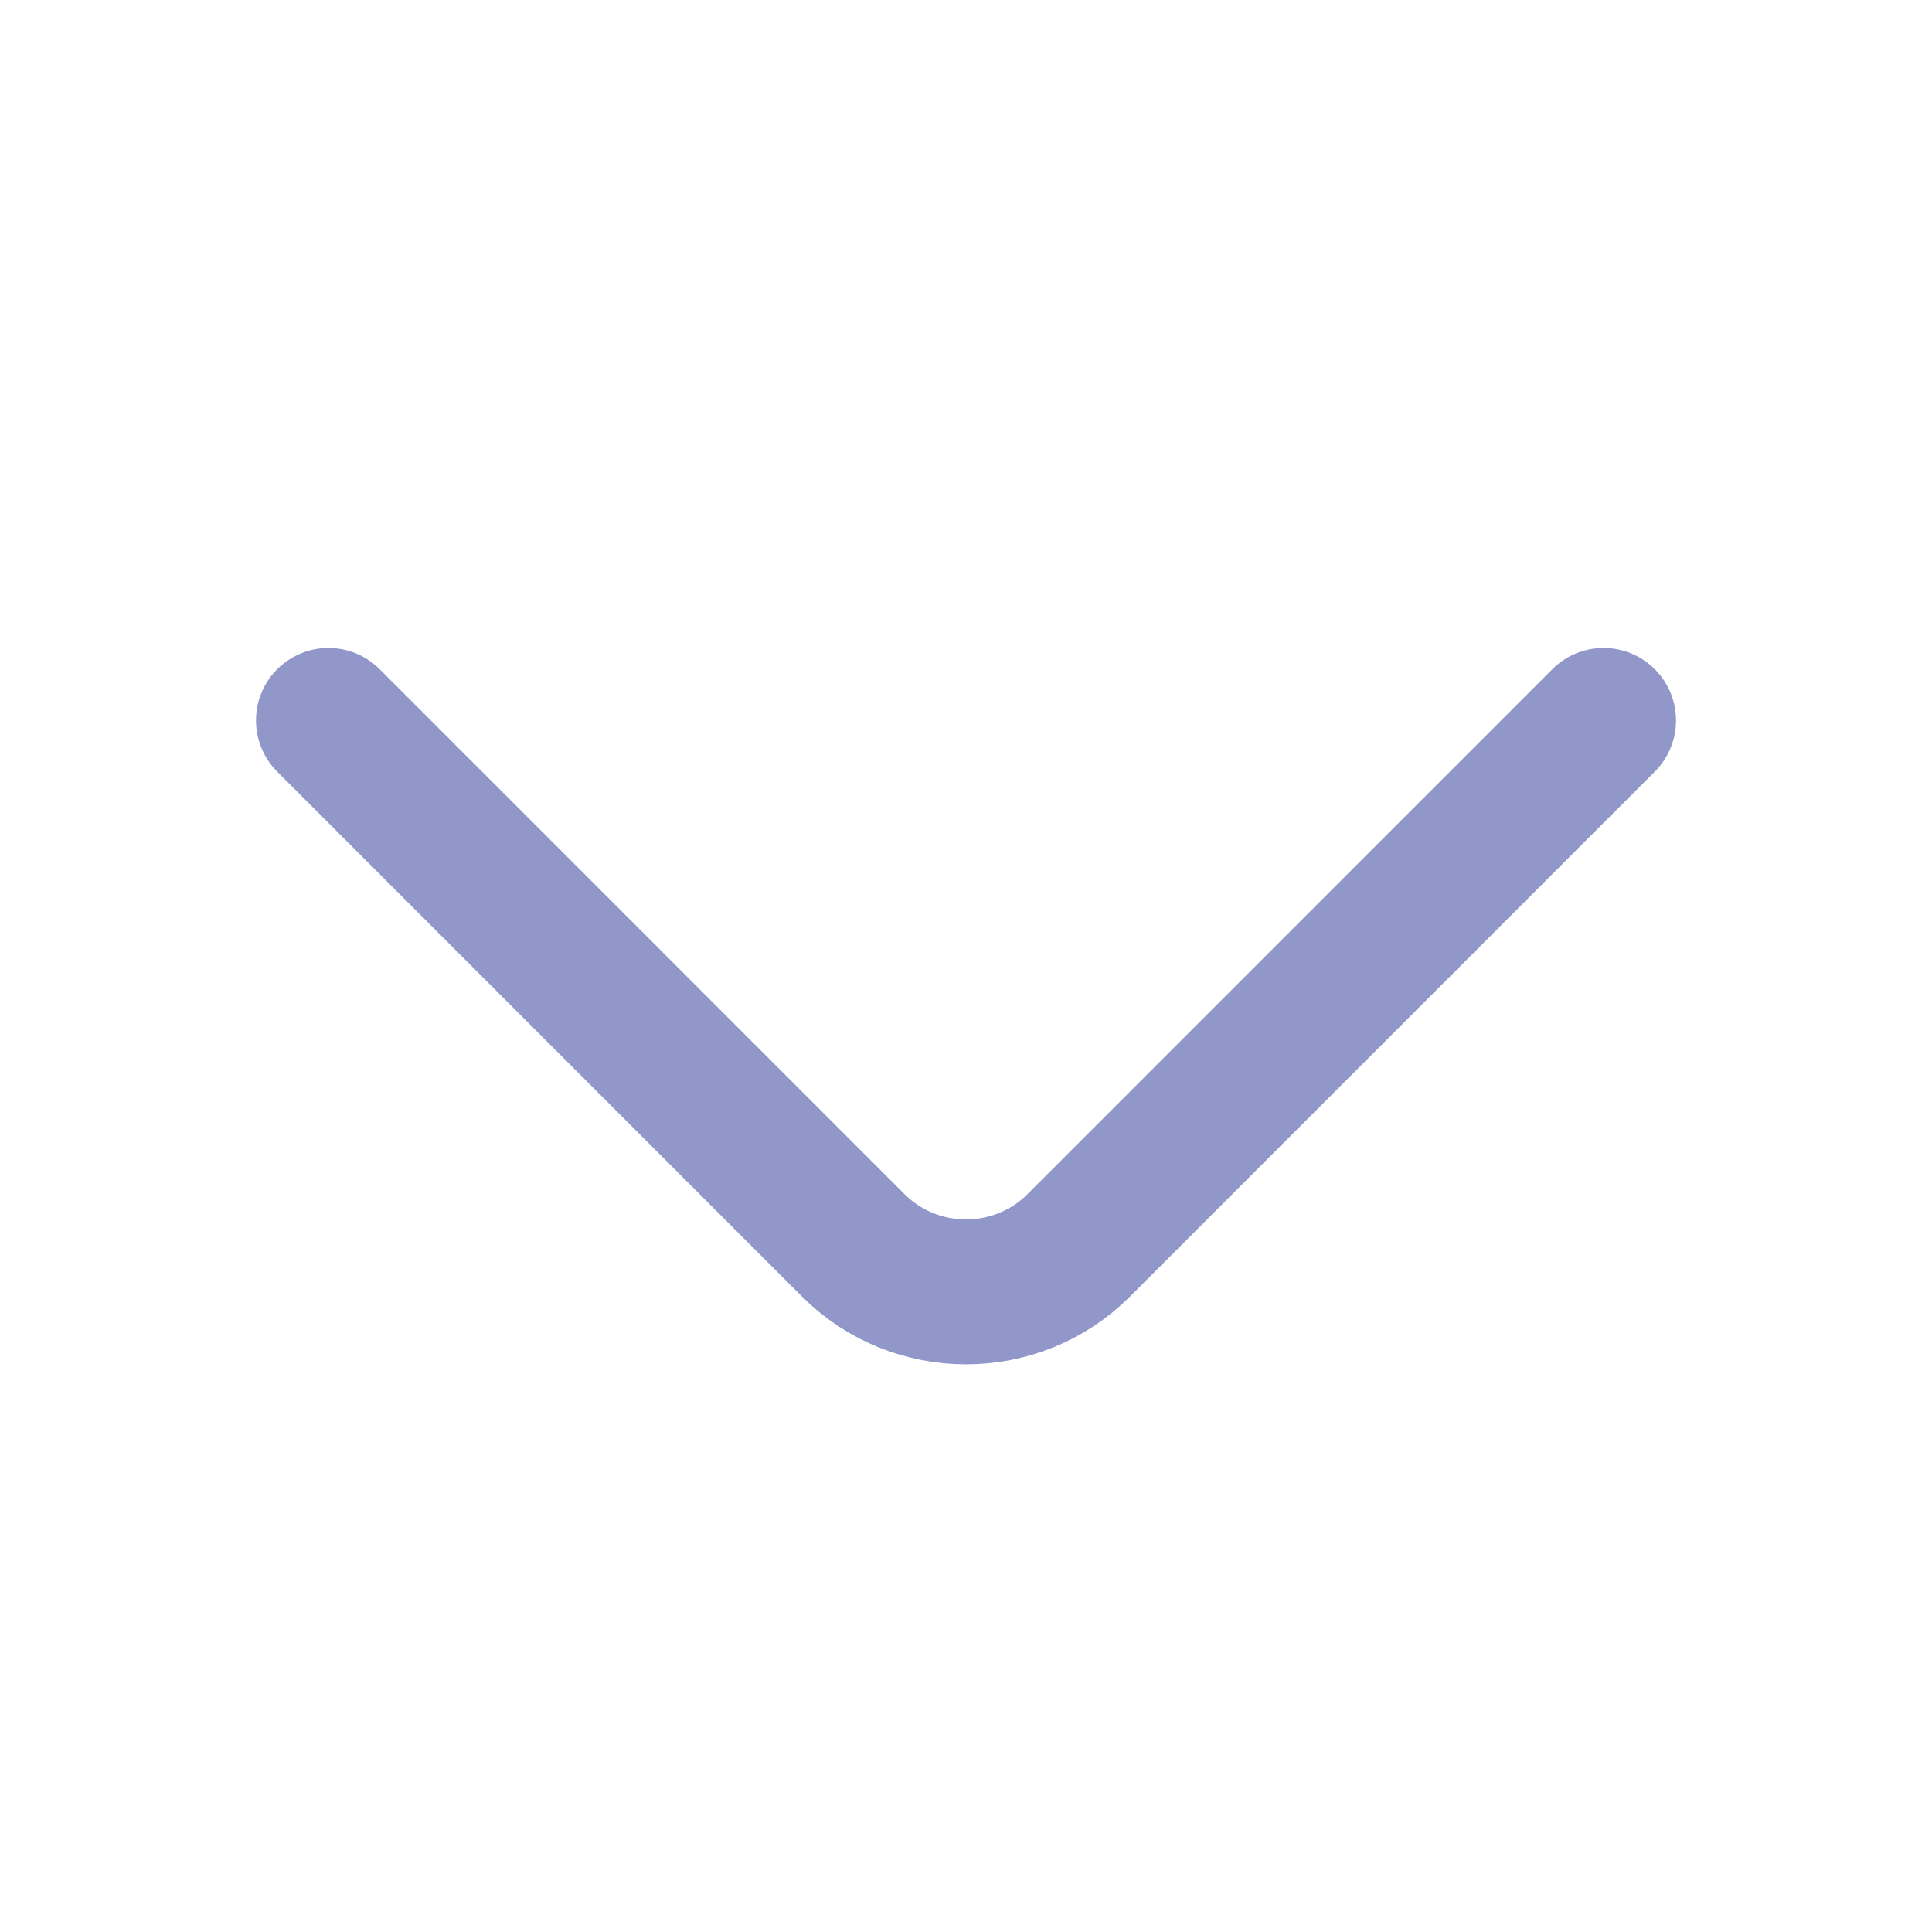 <svg width="20" height="20" viewBox="0 0 20 20" fill="none" xmlns="http://www.w3.org/2000/svg">
<path d="M16.6 7.458L11.167 12.892C10.525 13.534 9.475 13.534 8.833 12.892L3.4 7.458" stroke="#9198C9" stroke-width="1.5" stroke-miterlimit="10" stroke-linecap="round" stroke-linejoin="round"/>
</svg>
